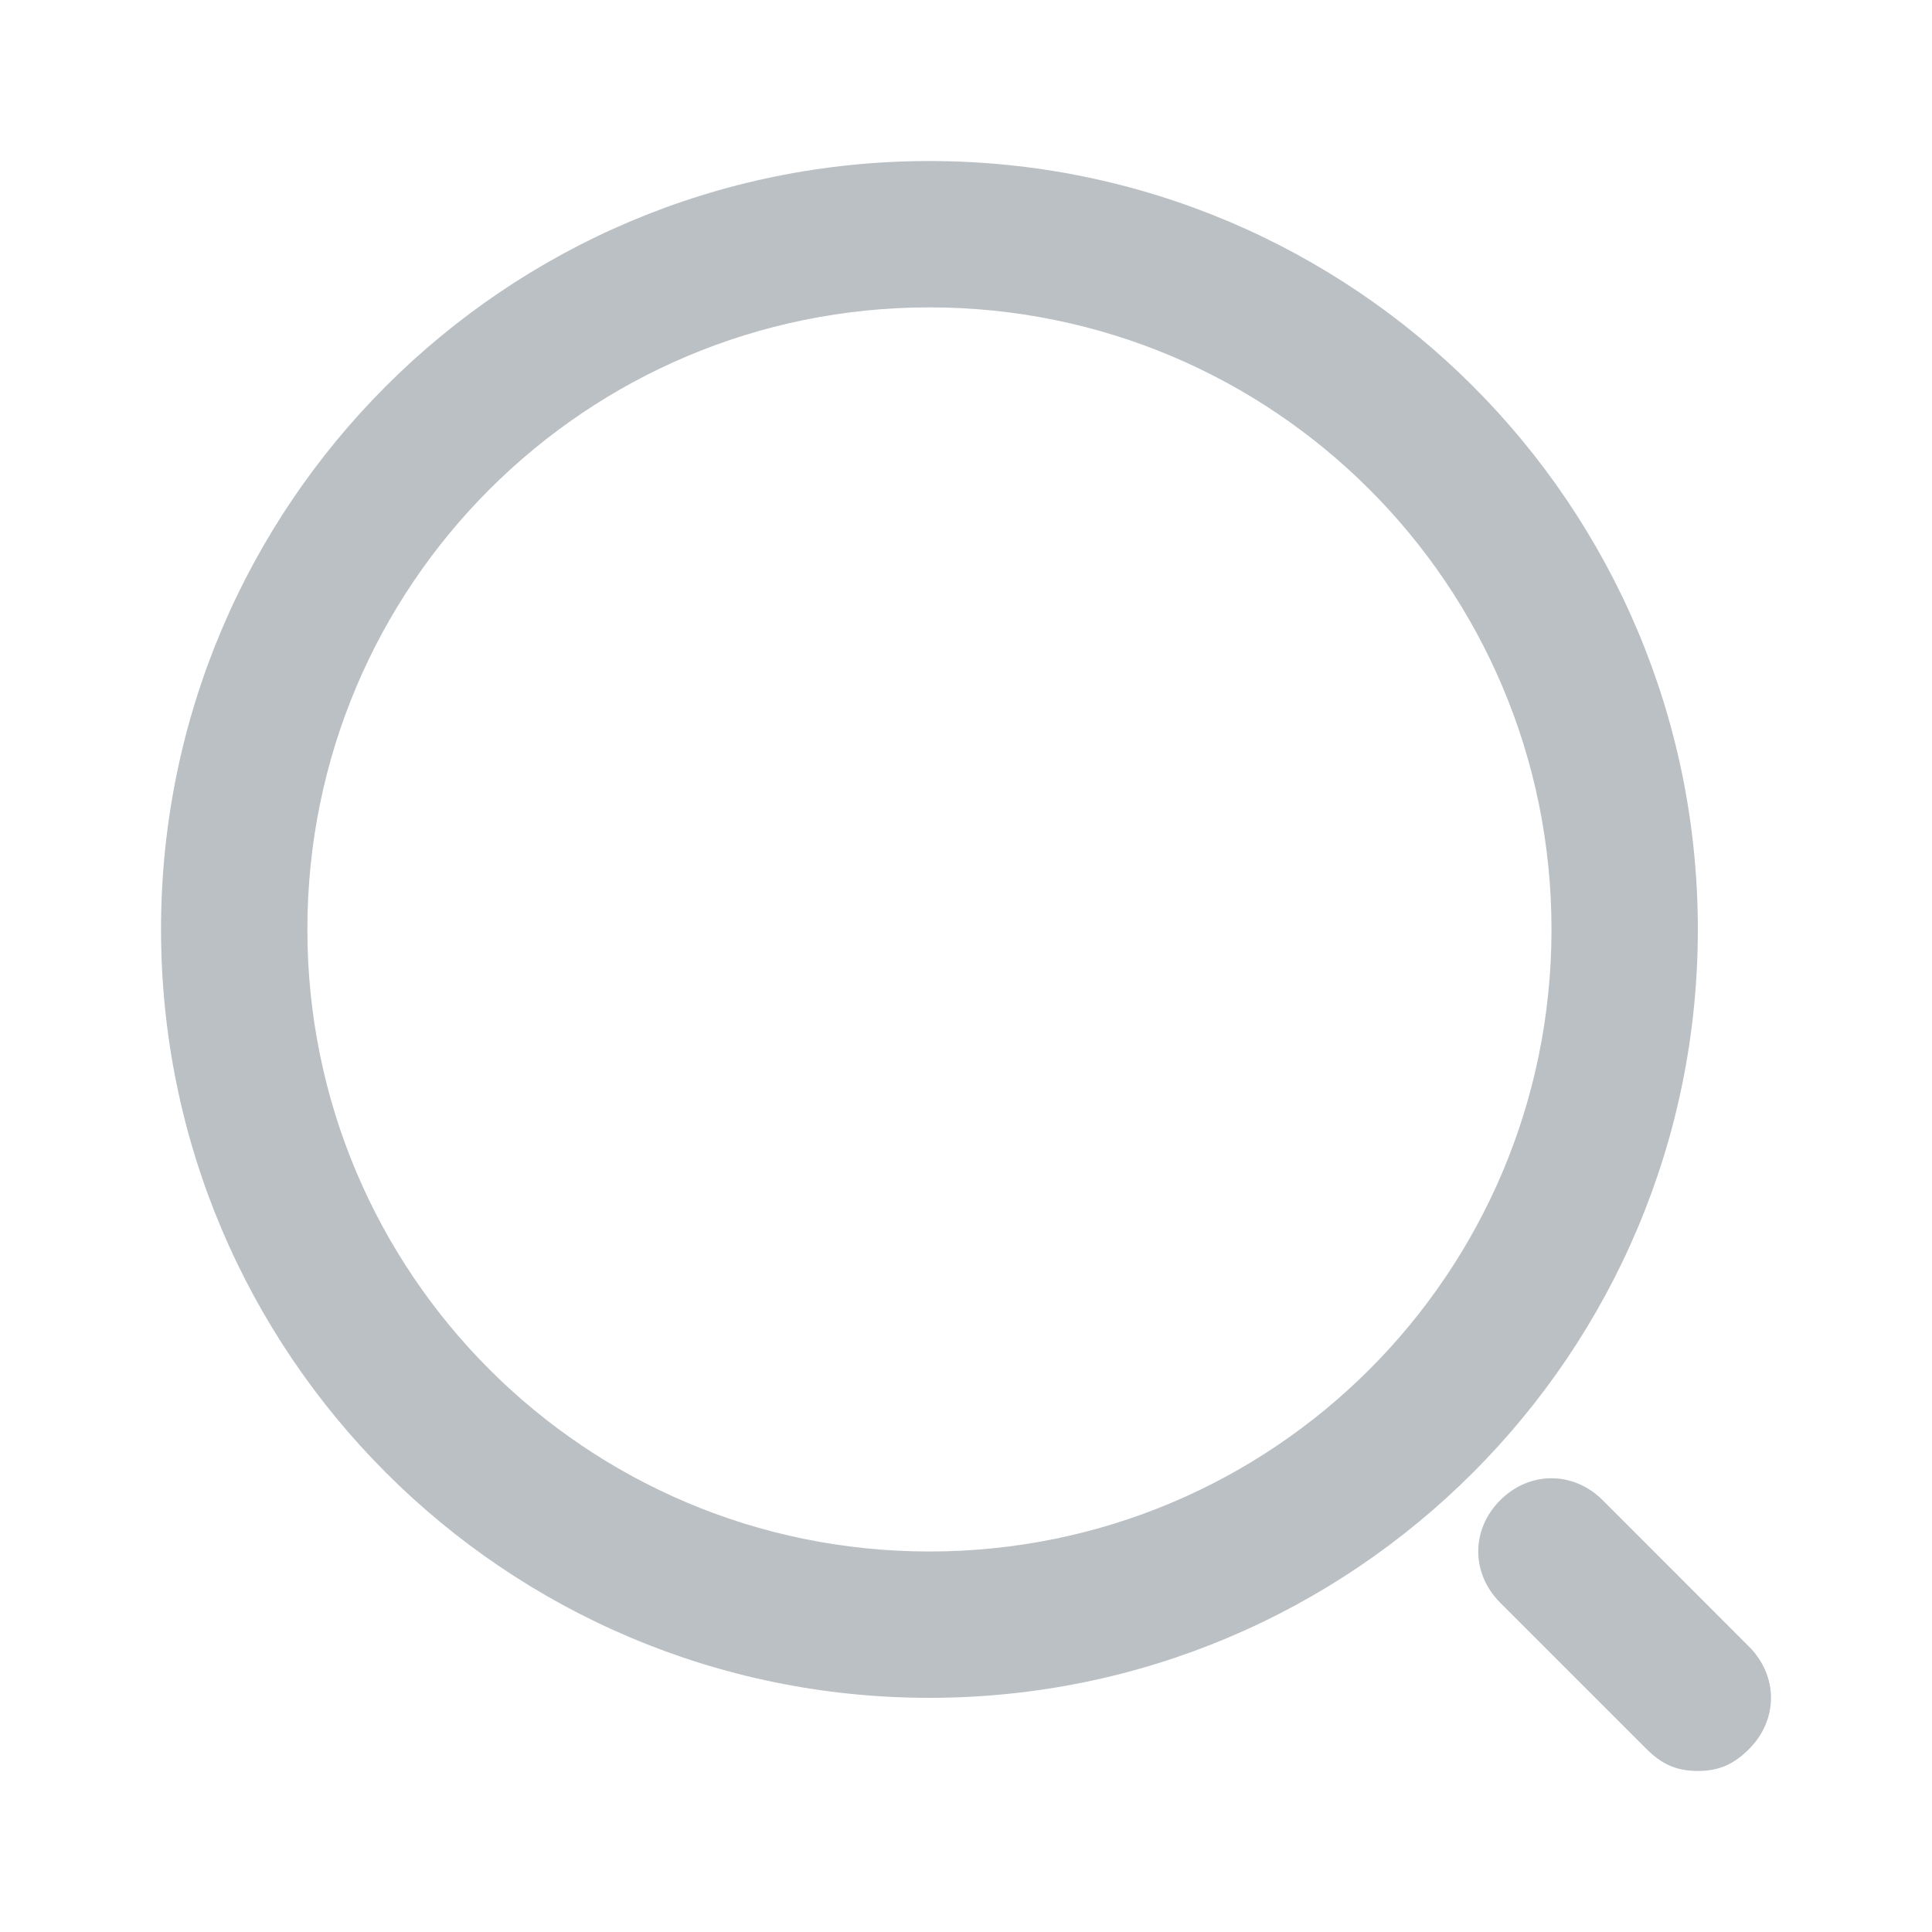 <svg width="20" height="20" viewBox="0 0 20 20" fill="none"
     xmlns="http://www.w3.org/2000/svg">
    <path d="M17.576 18.333C17.348 18.333 17.197 18.258 17.045 18.106L15.53 16.591C15.227 16.288 15.227 15.833 15.53 15.53C15.833 15.227 16.288 15.227 16.591 15.53L18.106 17.046C18.409 17.349 18.409 17.803 18.106 18.106C17.954 18.258 17.803 18.333 17.576 18.333ZM9.621 17.576C5.227 17.576 1.667 14.015 1.667 9.621C1.667 5.227 5.227 1.667 9.621 1.667C14.015 1.667 17.576 5.227 17.576 9.621C17.576 14.015 14.015 17.576 9.621 17.576ZM9.621 3.182C6.061 3.182 3.182 6.061 3.182 9.621C3.182 13.182 6.061 16.061 9.621 16.061C13.182 16.061 16.061 13.182 16.061 9.621C16.061 6.061 13.182 3.182 9.621 3.182Z"
          fill="#BBC0C5"/>
</svg>
